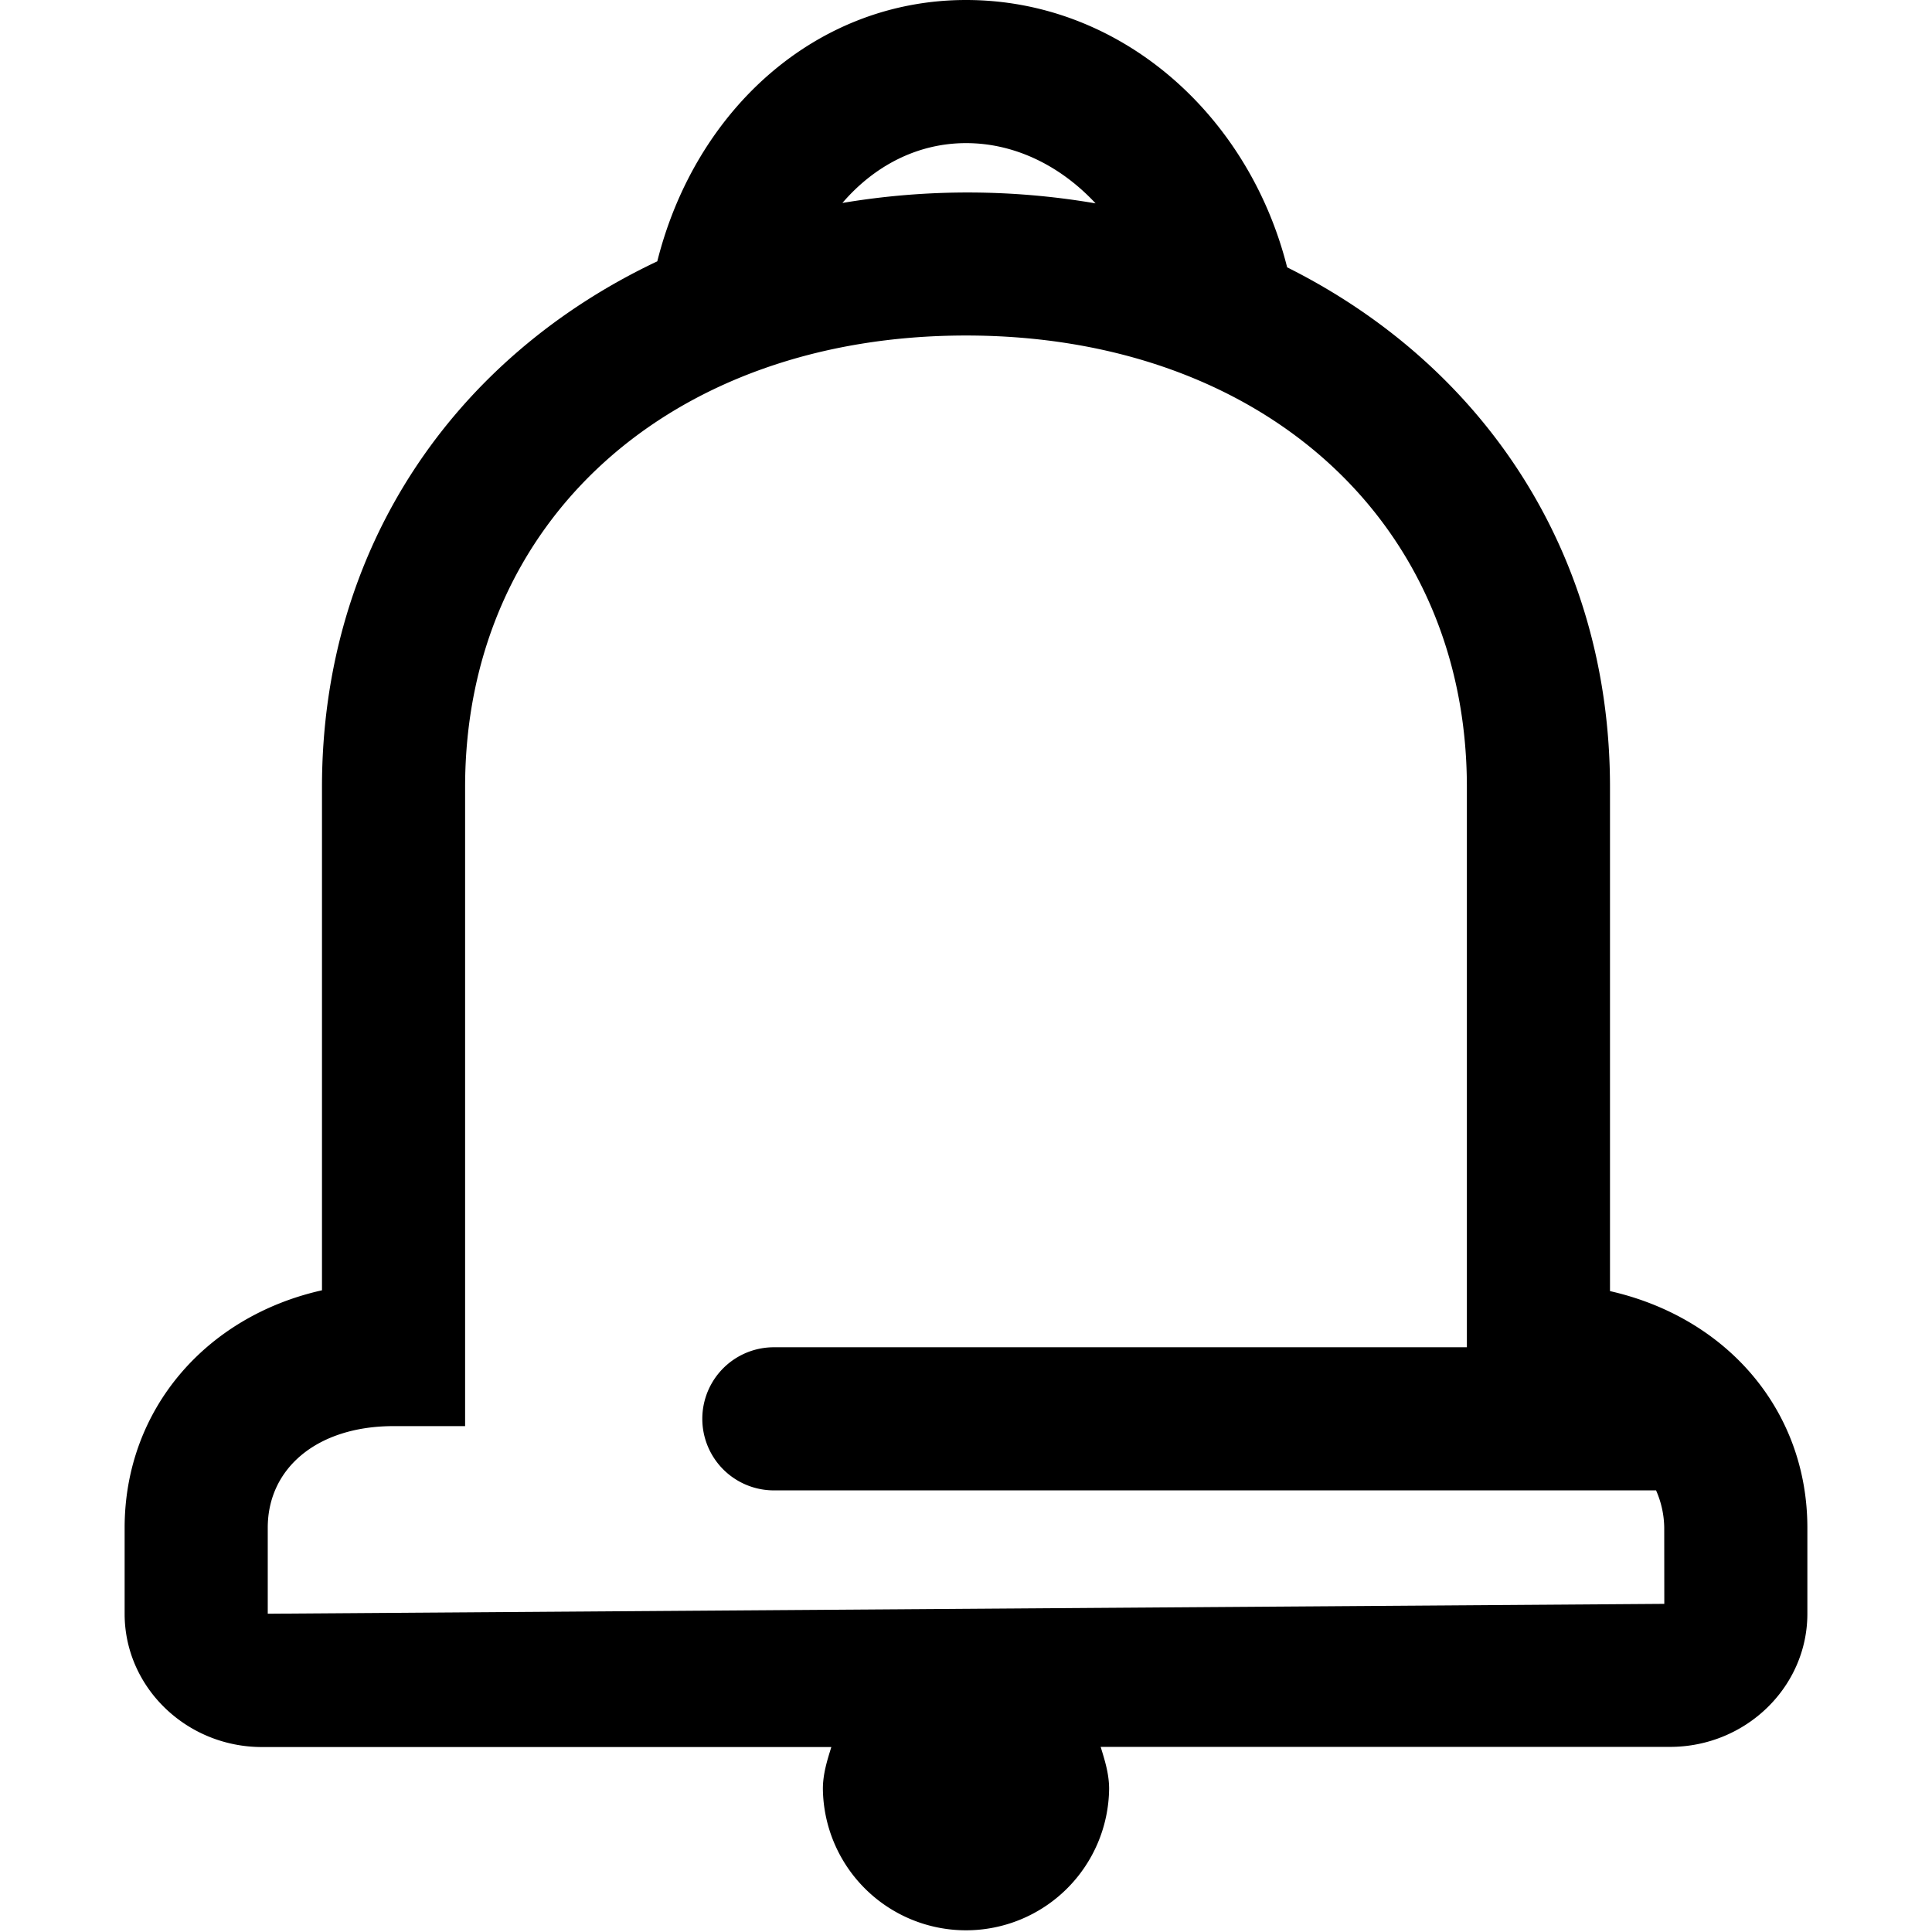 <?xml version="1.0" standalone="no"?><!DOCTYPE svg PUBLIC "-//W3C//DTD SVG 1.1//EN"
        "http://www.w3.org/Graphics/SVG/1.1/DTD/svg11.dtd">
<svg t="1546960549024" class="icon" style="" viewBox="0 0 1024 1024" version="1.1" xmlns="http://www.w3.org/2000/svg"
     p-id="2060" xmlns:xlink="http://www.w3.org/1999/xlink" width="200" height="200">
    <defs>
        <style type="text/css"></style>
    </defs>
    <path d="M853.332 684.31V417.184c0-123.871-66.979-223.459-171.118-275.494C661.725 60.35 593.539 0 512.036 0c-79.161 0-143.408 57.875-163.662 138.509-107.935 51.042-177.716 152.236-177.716 278.675v266.697C109.019 697.689 66.058 747.218 66.058 809.798v45.59c0 38.87 32.732 70.579 72.819 70.579h301.751c-2.199 7.058-4.48 14.259-4.48 22.145a75.857 75.857 0 0 0 151.704 0c0-7.886-2.271-15.098-4.48-22.227h301.751c40.128 0 72.819-31.709 72.819-70.579v-45.58C957.932 747.729 915.605 698.446 853.332 684.31zM512.036 75.857c26.247 0 50.438 12.367 68.646 31.934a401.073 401.073 0 0 0-134.182-0.225c16.867-19.65 39.78-31.709 65.536-31.709z m370.08 774.222l-740.201 5.227v-45.58c0-31.709 26.401-53.855 66.672-53.855h37.929V417.184c0-140.933 109.152-239.355 265.48-239.355s265.48 98.381 265.48 239.355V714.076H409.972a37.929 37.929 0 0 0 0 75.857h467.776a50.418 50.418 0 0 1 4.327 19.875z"
          fill="#000000" p-id="2061"></path>
</svg>